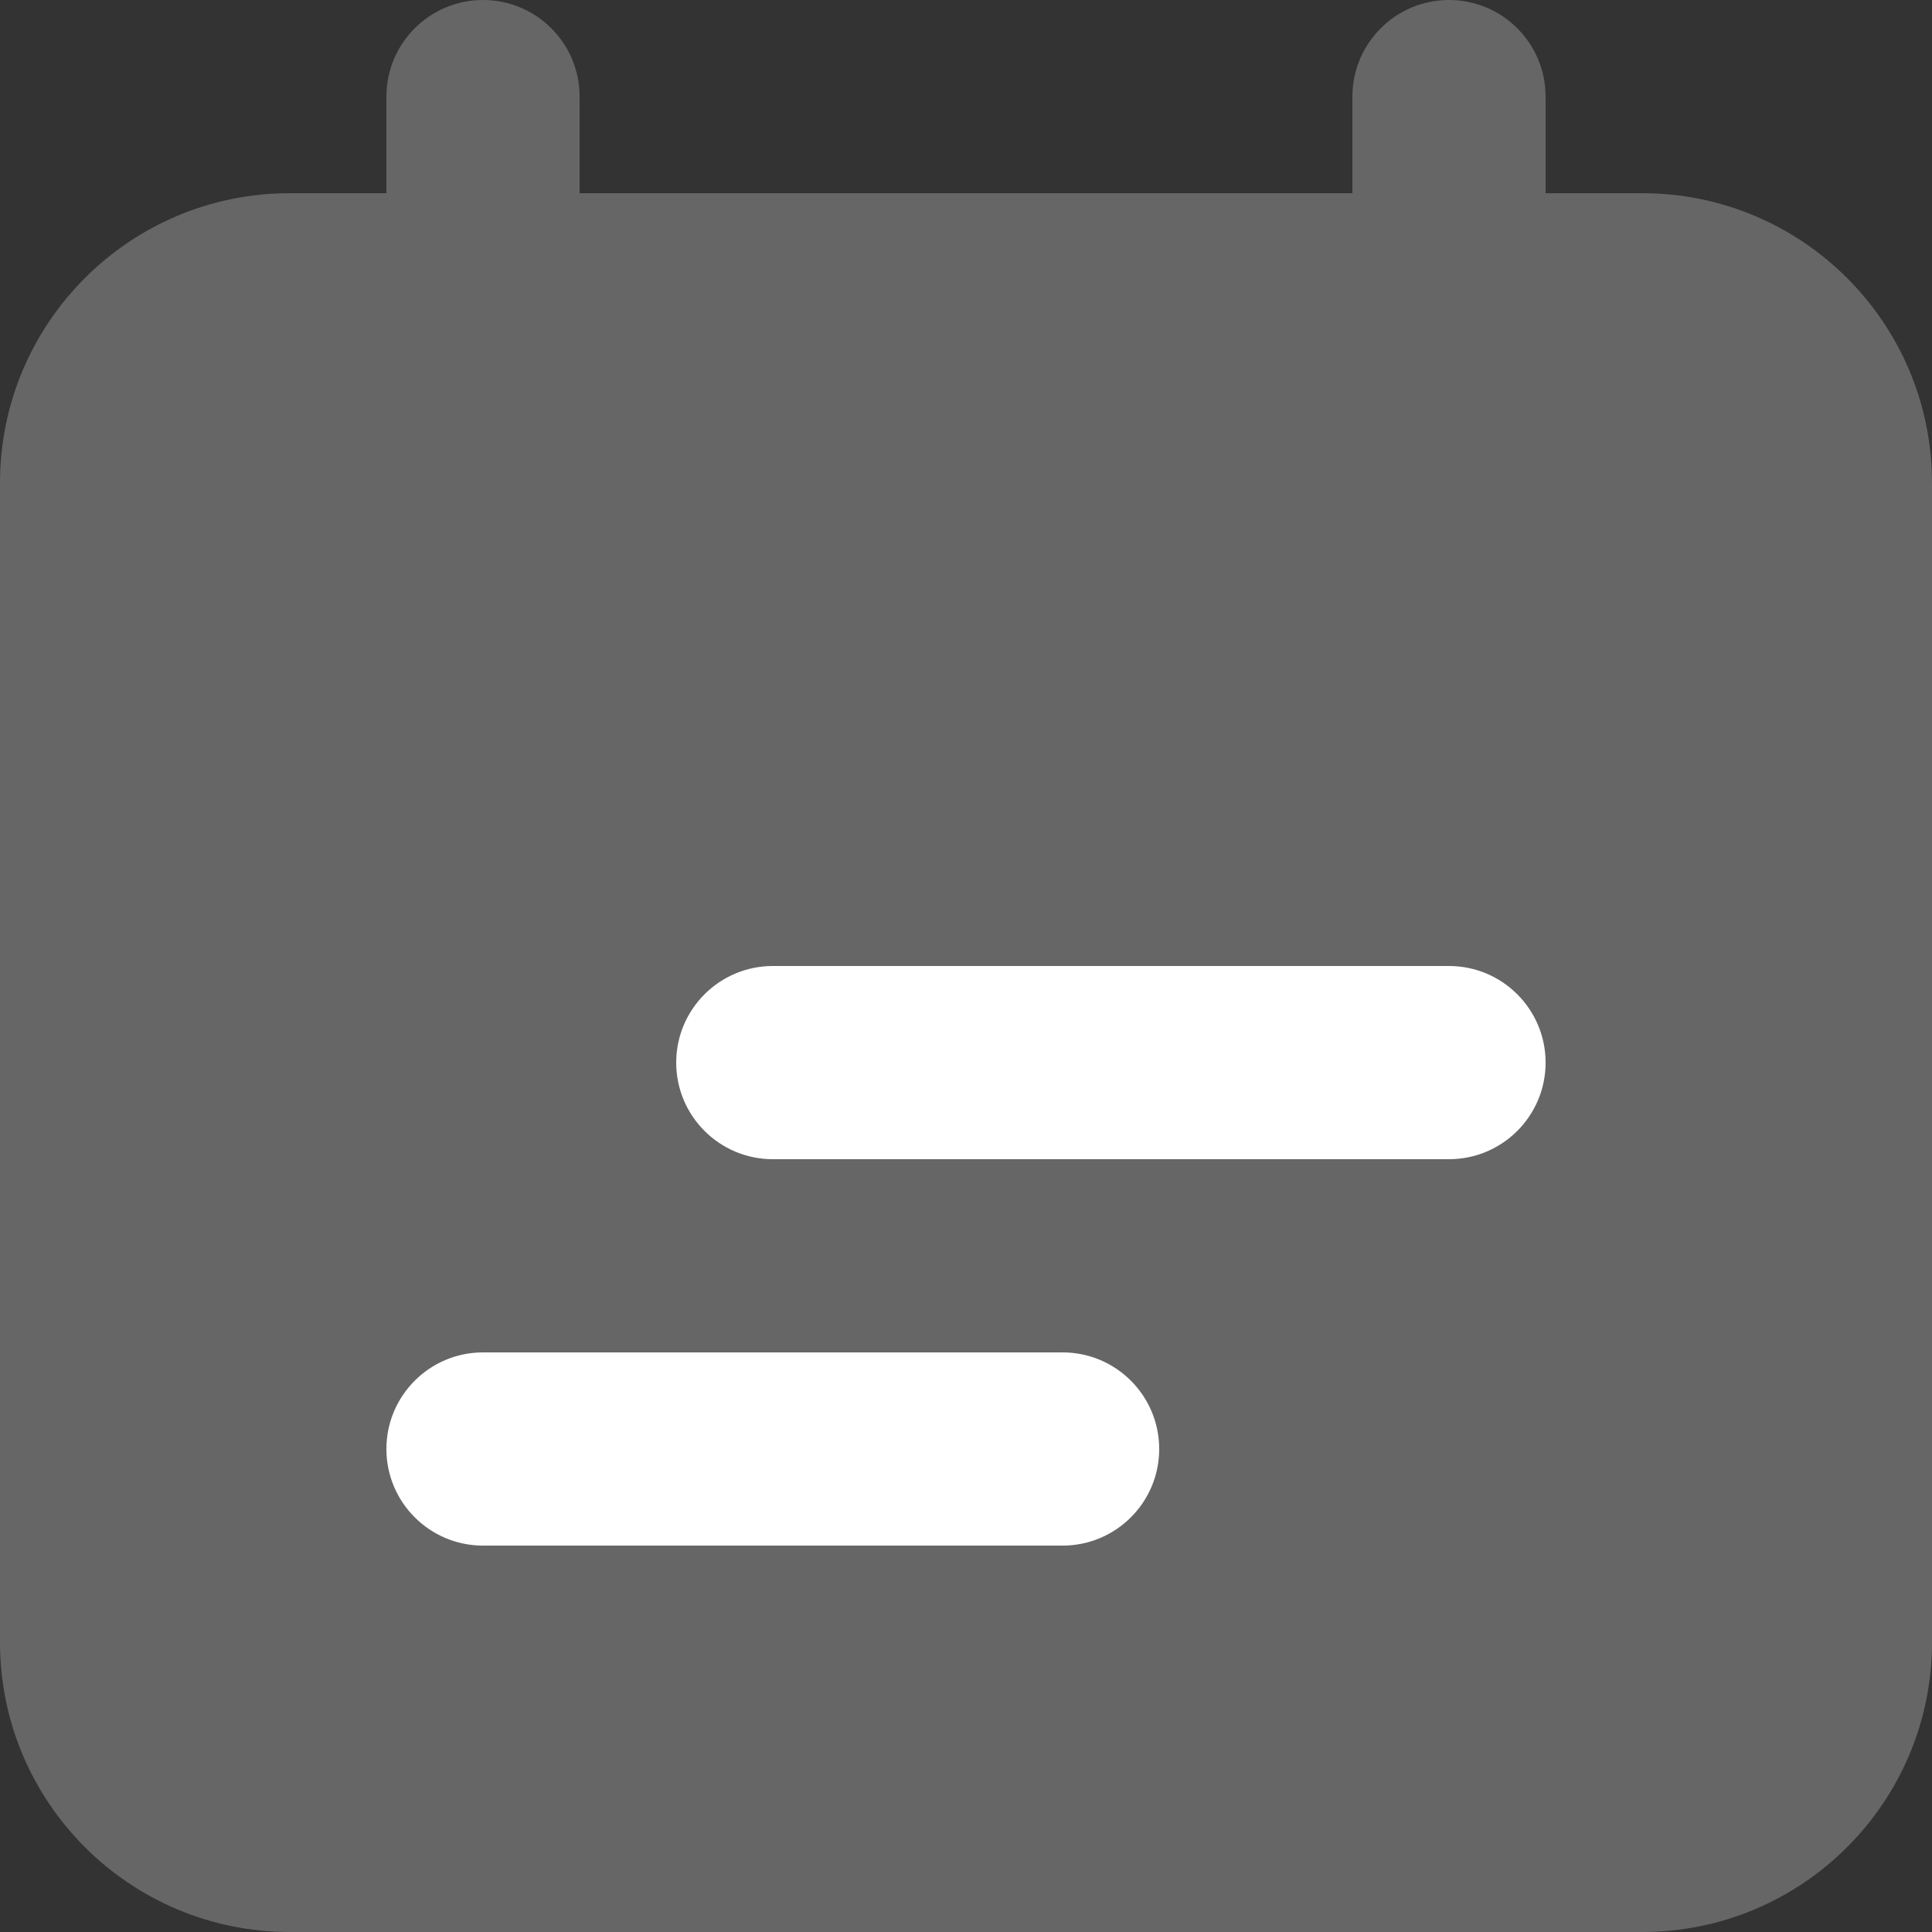 <?xml version="1.0" encoding="UTF-8"?>
<svg width="20px" height="20px" viewBox="0 0 20 20" version="1.1" xmlns="http://www.w3.org/2000/svg" xmlns:xlink="http://www.w3.org/1999/xlink">
    <rect x="0" y="0" width="20" height="20" fill="#333333" stroke="none"/>
    <title>Calendar</title>
    <g id="Dashboard" stroke="none" stroke-width="1" fill="none" fill-rule="evenodd">
        <g id="Dashboard--Main-Screen---Desktop--Copy" transform="translate(-451, -727)" fill="#FFFFFF">
            <g id="Event-Card" transform="translate(424, 430)">
                <g id="Date" transform="translate(27, 297)">
                    <g id="Calendar">
                        <g>
                            <path d="M4,1 C4,0.448 4.448,0 5,0 C5.552,0 6,0.448 6,1 L6,2 L14,2 L14,1 C14,0.448 14.448,0 15,0 C15.552,0 16,0.448 16,1 L16,2 L17,2 C18.657,2 20,3.343 20,5 L20,17 C20,18.657 18.657,20 17,20 L3,20 C1.343,20 0,18.657 0,17 L0,5 C0,3.343 1.343,2 3,2 L4,2 L4,1 Z" id="Path" opacity="0.25"></path>
                            <path d="M8,10 C7.448,10 7,10.448 7,11 C7,11.552 7.448,12 8,12 L15,12 C15.552,12 16,11.552 16,11 C16,10.448 15.552,10 15,10 L8,10 Z M5,14 C4.448,14 4,14.448 4,15 C4,15.552 4.448,16 5,16 L11,16 C11.552,16 12,15.552 12,15 C12,14.448 11.552,14 11,14 L5,14 Z" id="Shape"></path>
                        </g>
                    </g>
                </g>
            </g>
        </g>
    </g>
</svg>